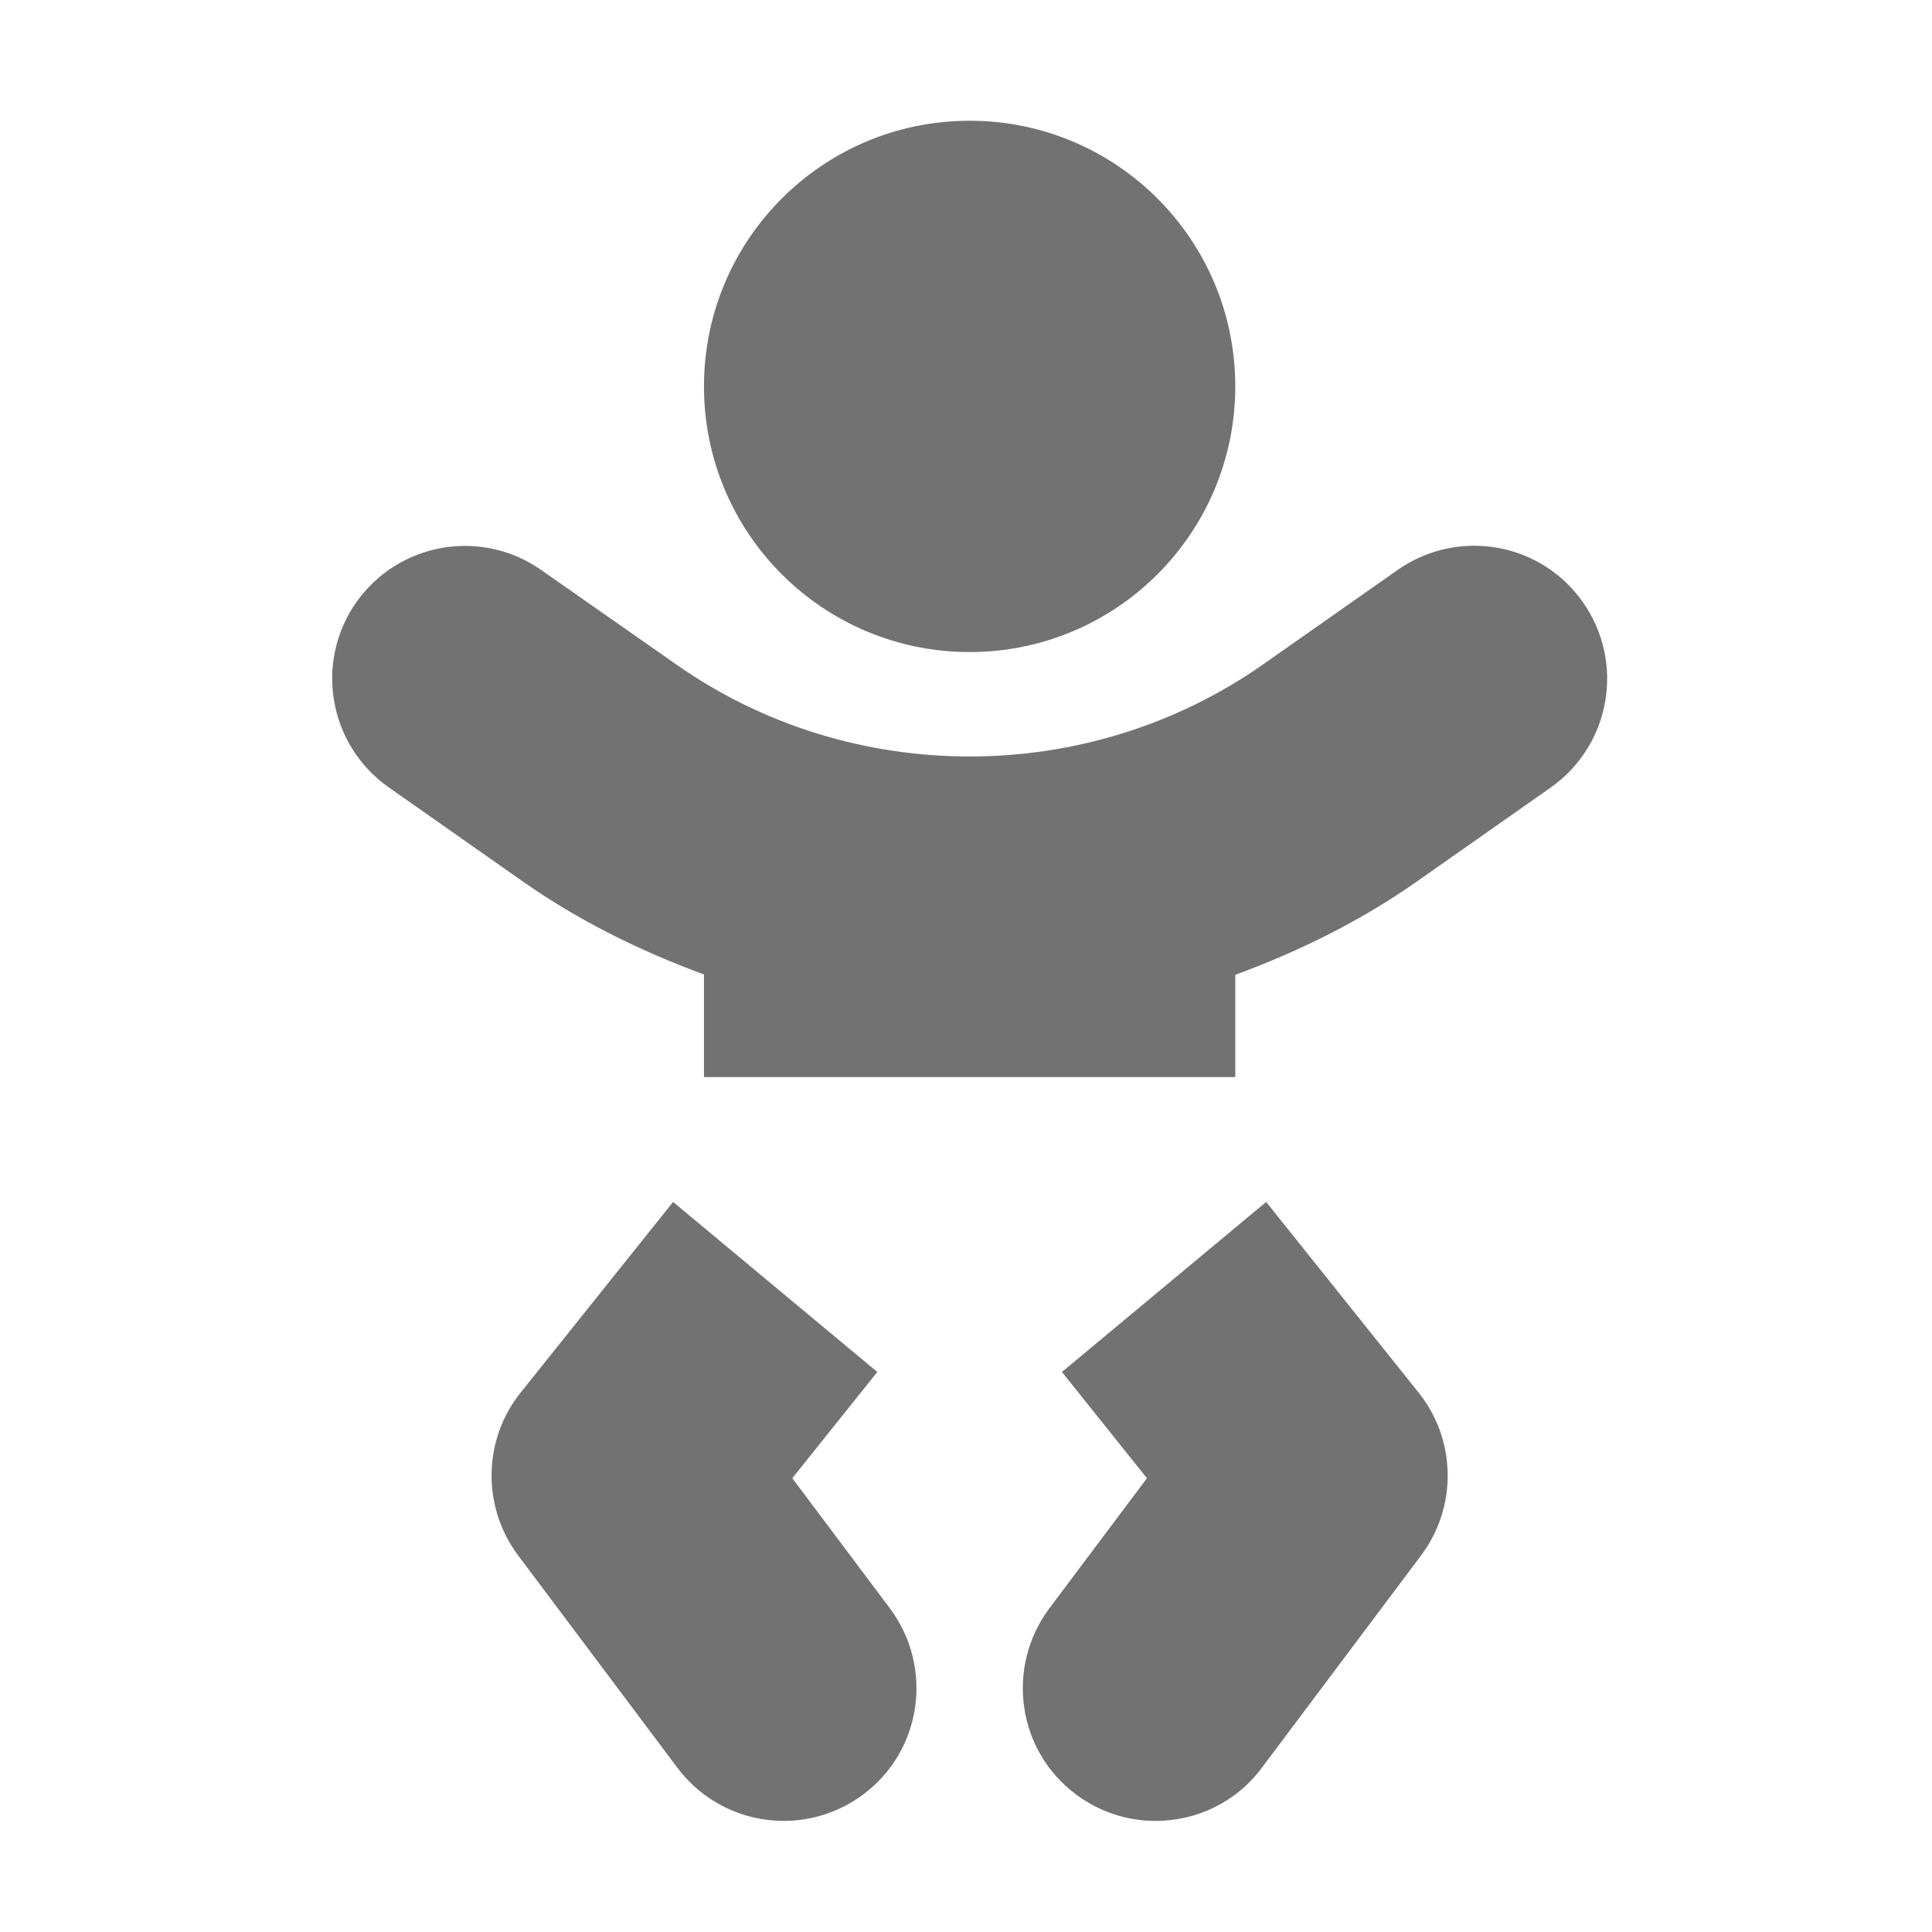 ﻿<?xml version='1.0' encoding='UTF-8'?>
<svg viewBox="-5.5 -2 32 31.997" xmlns="http://www.w3.org/2000/svg">
  <g transform="matrix(0.055, 0, 0, 0.055, 0, 0)">
    <path d="M192, 160C236.2, 160 272, 124.2 272, 80C272, 35.8 236.2, 0 192, 0C147.8, 0 112, 35.8 112, 80C112, 124.2 147.8, 160 192, 160zM138.6, 408.8L164.2, 376.8L102.7, 325.6L56.8, 383C45.4, 397.2 45.1, 417.4 56, 432L104, 496C111.9, 506.5 123.9, 512 136, 512C144.3, 512 152.8, 509.4 160, 504C177.7, 490.8 181.2, 465.7 168, 448L138.6, 408.8zM281.3, 325.6L219.8, 376.8L245.4, 408.8L216, 448C202.8, 465.7 206.3, 490.8 224, 504C231.2, 509.4 239.6, 512 248, 512C260.2, 512 272.2, 506.5 280, 496L328, 432C338.9, 417.4 338.6, 397.2 327.2, 383L281.3, 325.6zM376.7, 145C364, 126.9 339.1, 122.6 321, 135.2L280.4, 163.7C227.7, 200.7 156.2, 200.7 103.6, 163.7L63, 135.3C44.9, 122.6 20, 127 7.3, 145C-5.4, 163.1 -1, 188 17, 200.7L57.6, 229.2C74.6, 241.1 93, 250.1 112, 257.1L112, 288L272, 288L272, 257.2C291, 250.2 309.4, 241.2 326.4, 229.3L367, 200.8C385.1, 188 389.4, 163.1 376.7, 145z" fill="#727272" fill-opacity="1" class="Black" />
  </g>
</svg>